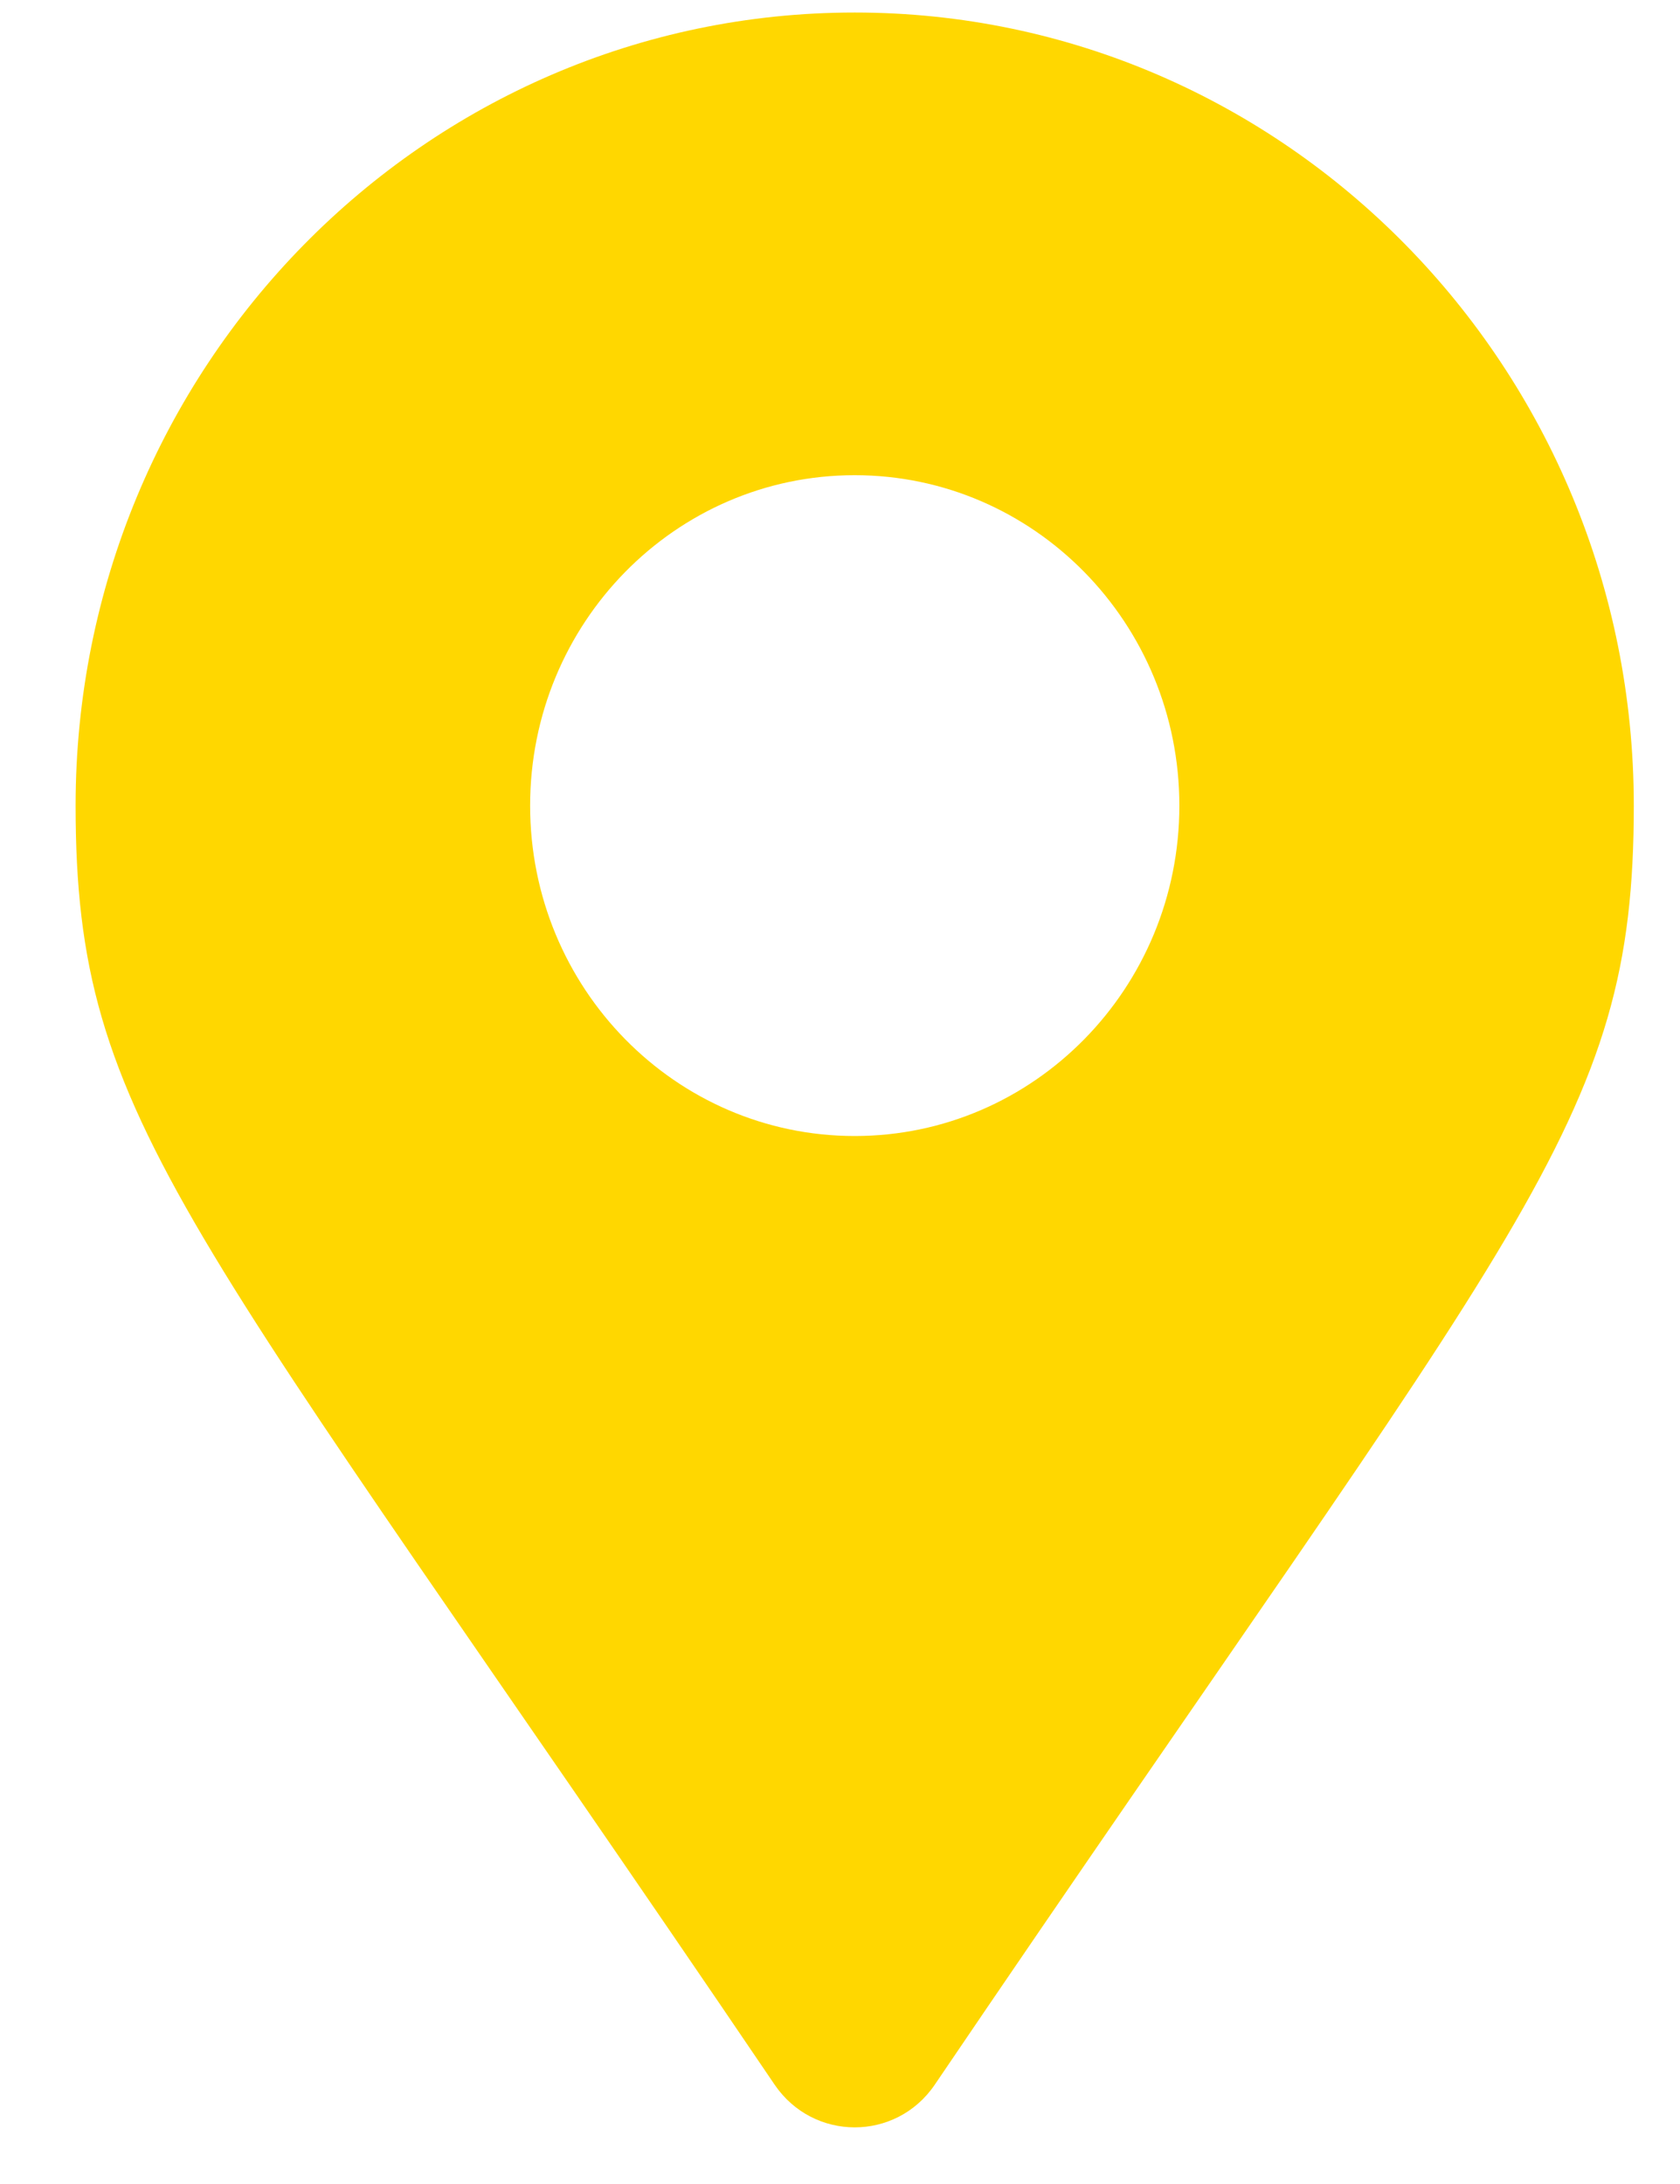 <svg width="20" height="26" viewBox="0 0 20 26" fill="none" xmlns="http://www.w3.org/2000/svg">
<g id="Frame 10">
<path id="Vector" d="M9.222 24.818C2.203 14.46 0.9 13.397 0.9 9.591C0.9 4.376 5.053 0.149 10.175 0.149C15.297 0.149 19.45 4.376 19.45 9.591C19.45 13.397 18.147 14.46 11.128 24.818C10.668 25.495 9.683 25.495 9.222 24.818ZM10.175 13.524C12.309 13.524 14.04 11.763 14.04 9.591C14.04 7.418 12.309 5.657 10.175 5.657C8.041 5.657 6.311 7.418 6.311 9.591C6.311 11.763 8.041 13.524 10.175 13.524Z" fill="#FFD700"/>
</g>
</svg>
